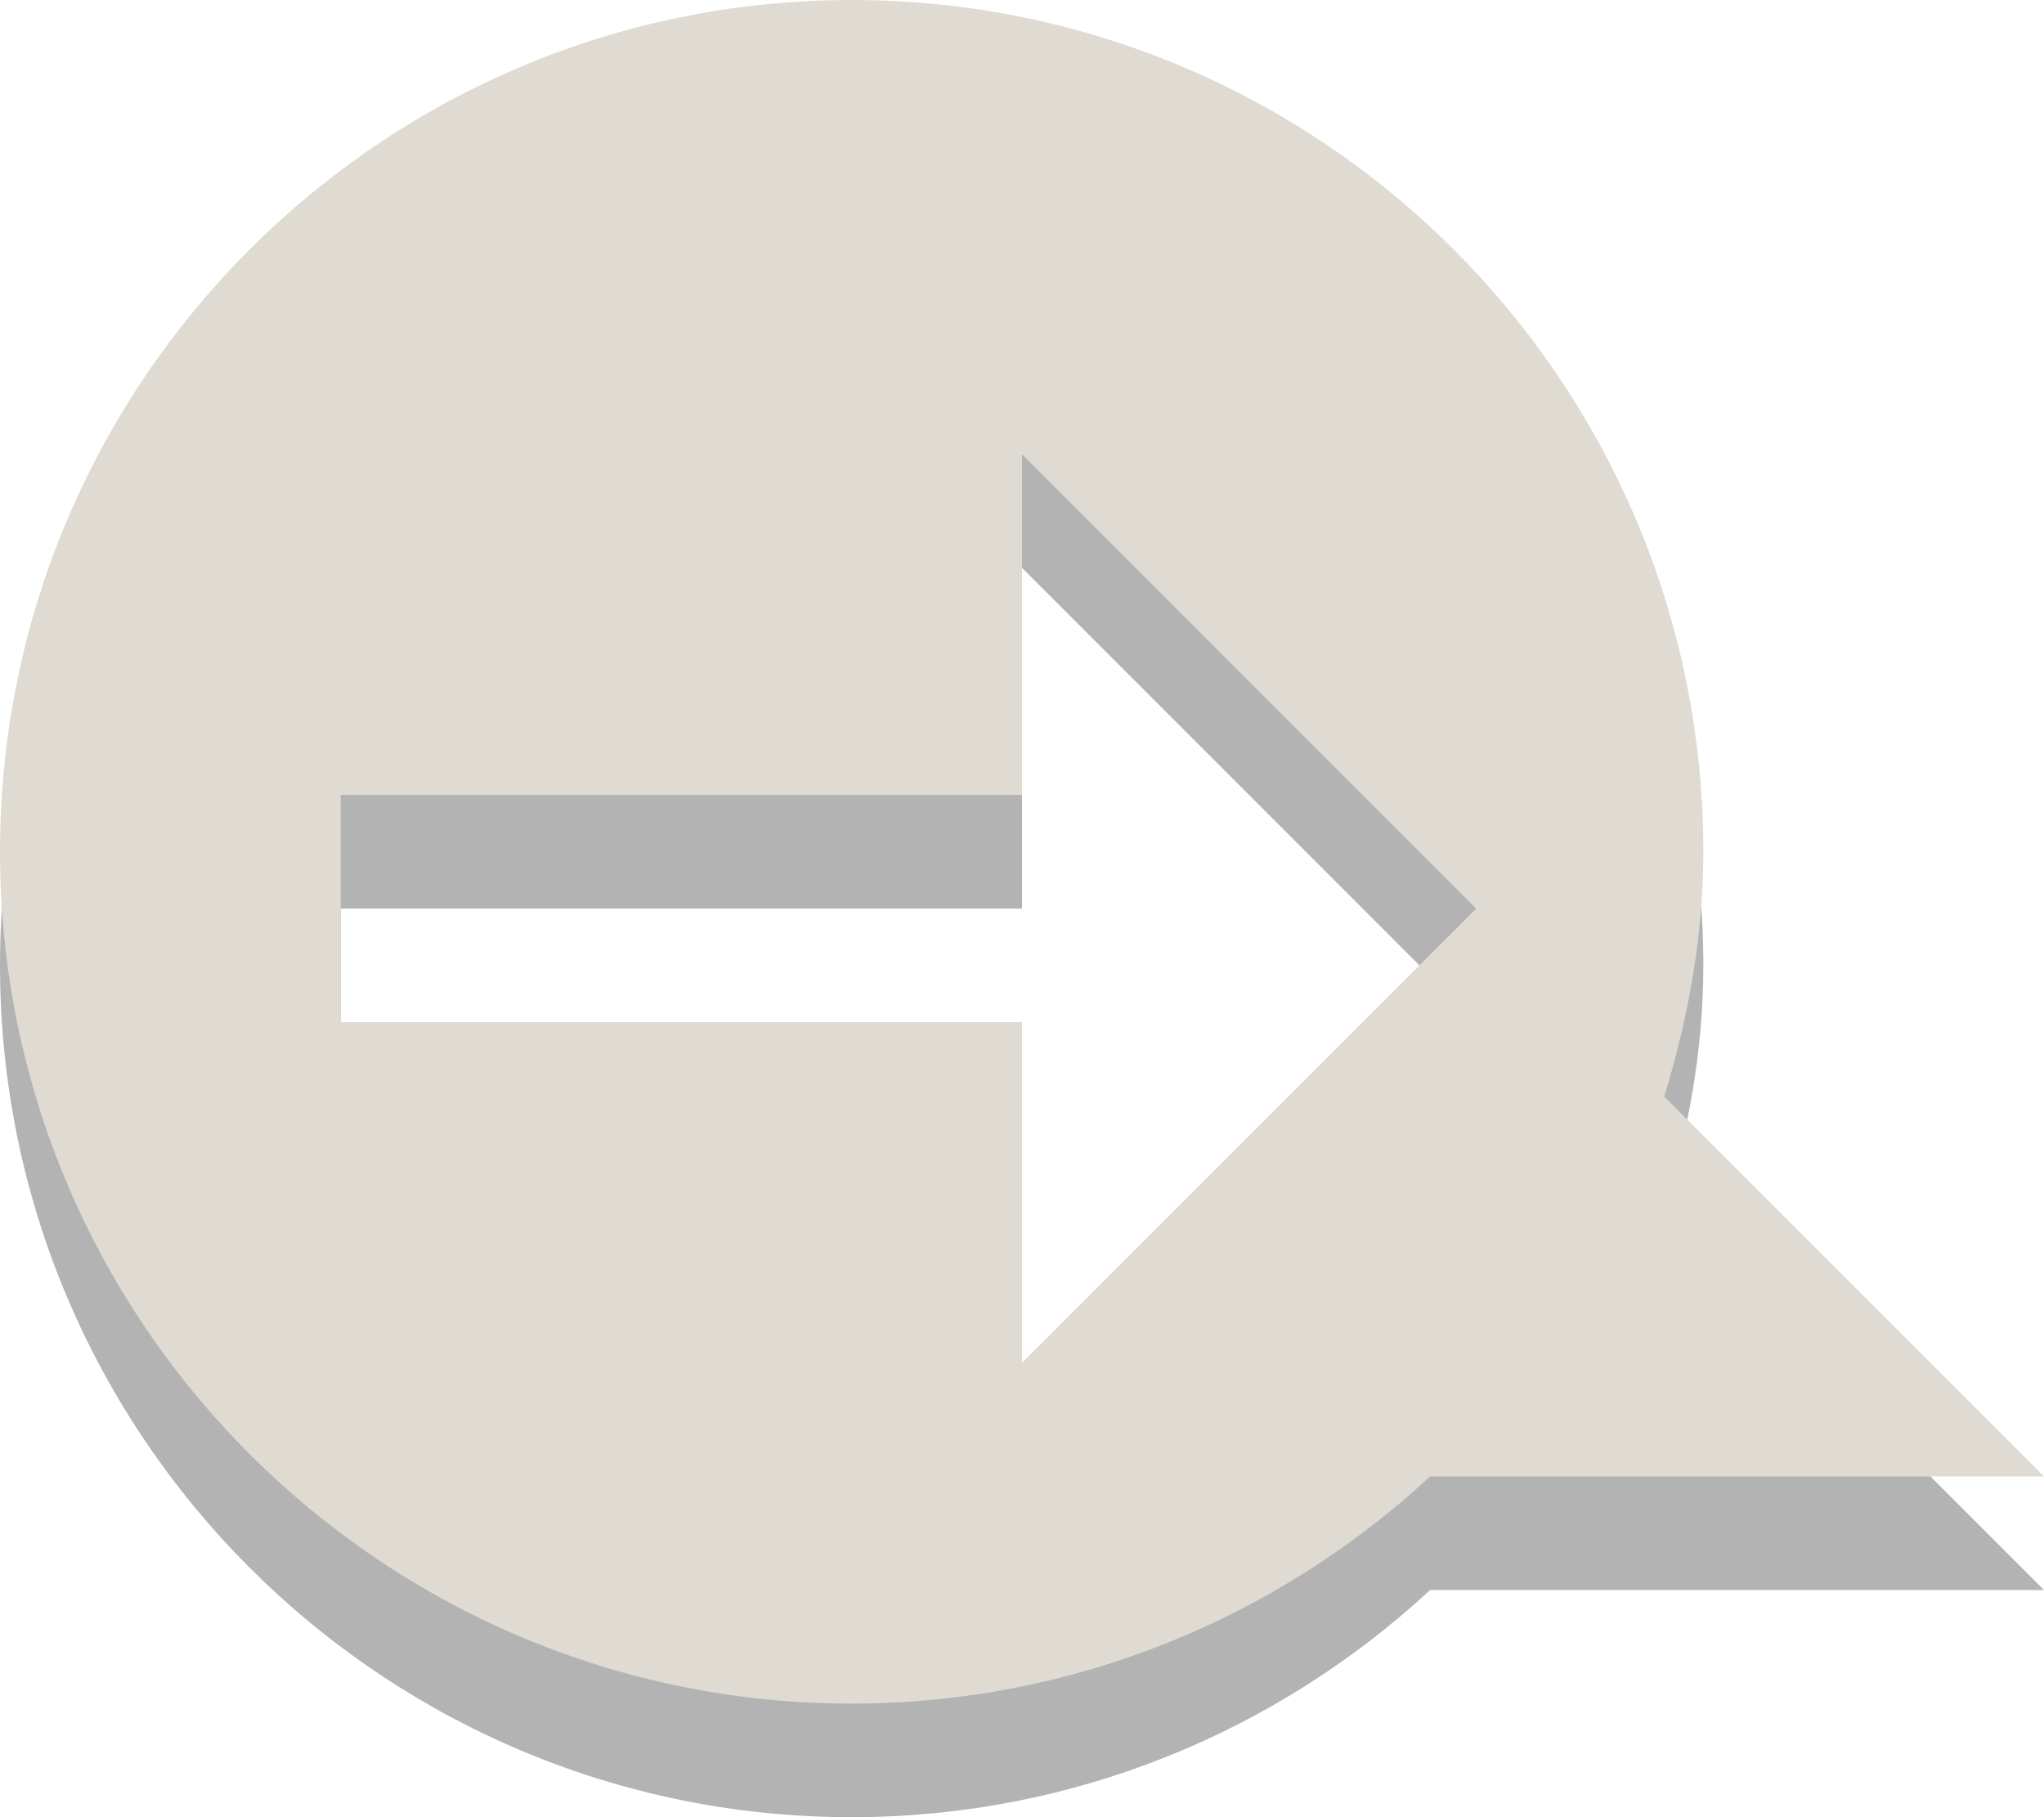 <svg version="1.0" viewBox="0 0 18 16" xmlns="http://www.w3.org/2000/svg">
  <defs>
   <style id="current-color-scheme" type="text/css">
   .ColorScheme-Text { color:#5c616c; } .ColorScheme-Highlight { color:#5294e2; }
  </style>
 </defs>
    <path d="m7.5 1c-4.14 0-7.5 3.36-7.5 7.5s3.36 7.5 7.5 7.5c1.965 0 3.756-0.762 5.094-2h5.406l-3.344-3.344c0.208-0.687 0.344-1.401 0.344-2.156 0-4.14-3.36-7.5-7.5-7.5zm1.5 4 4 4-4 4v-3h-6v-2h6v-3z" fill-rule="evenodd" opacity=".3"/>
    <path d="m7.5 0c-4.14 0-7.5 3.36-7.5 7.5s3.36 7.5 7.5 7.5c1.965 0 3.756-0.762 5.094-2h5.406l-3.344-3.344c0.208-0.688 0.344-1.401 0.344-2.156 0-4.14-3.36-7.5-7.5-7.5zm1.5 4 4 4-4 4v-3h-6v-2h6v-3z" fill="#dfdbd2" fill-rule="evenodd"/>
</svg>
